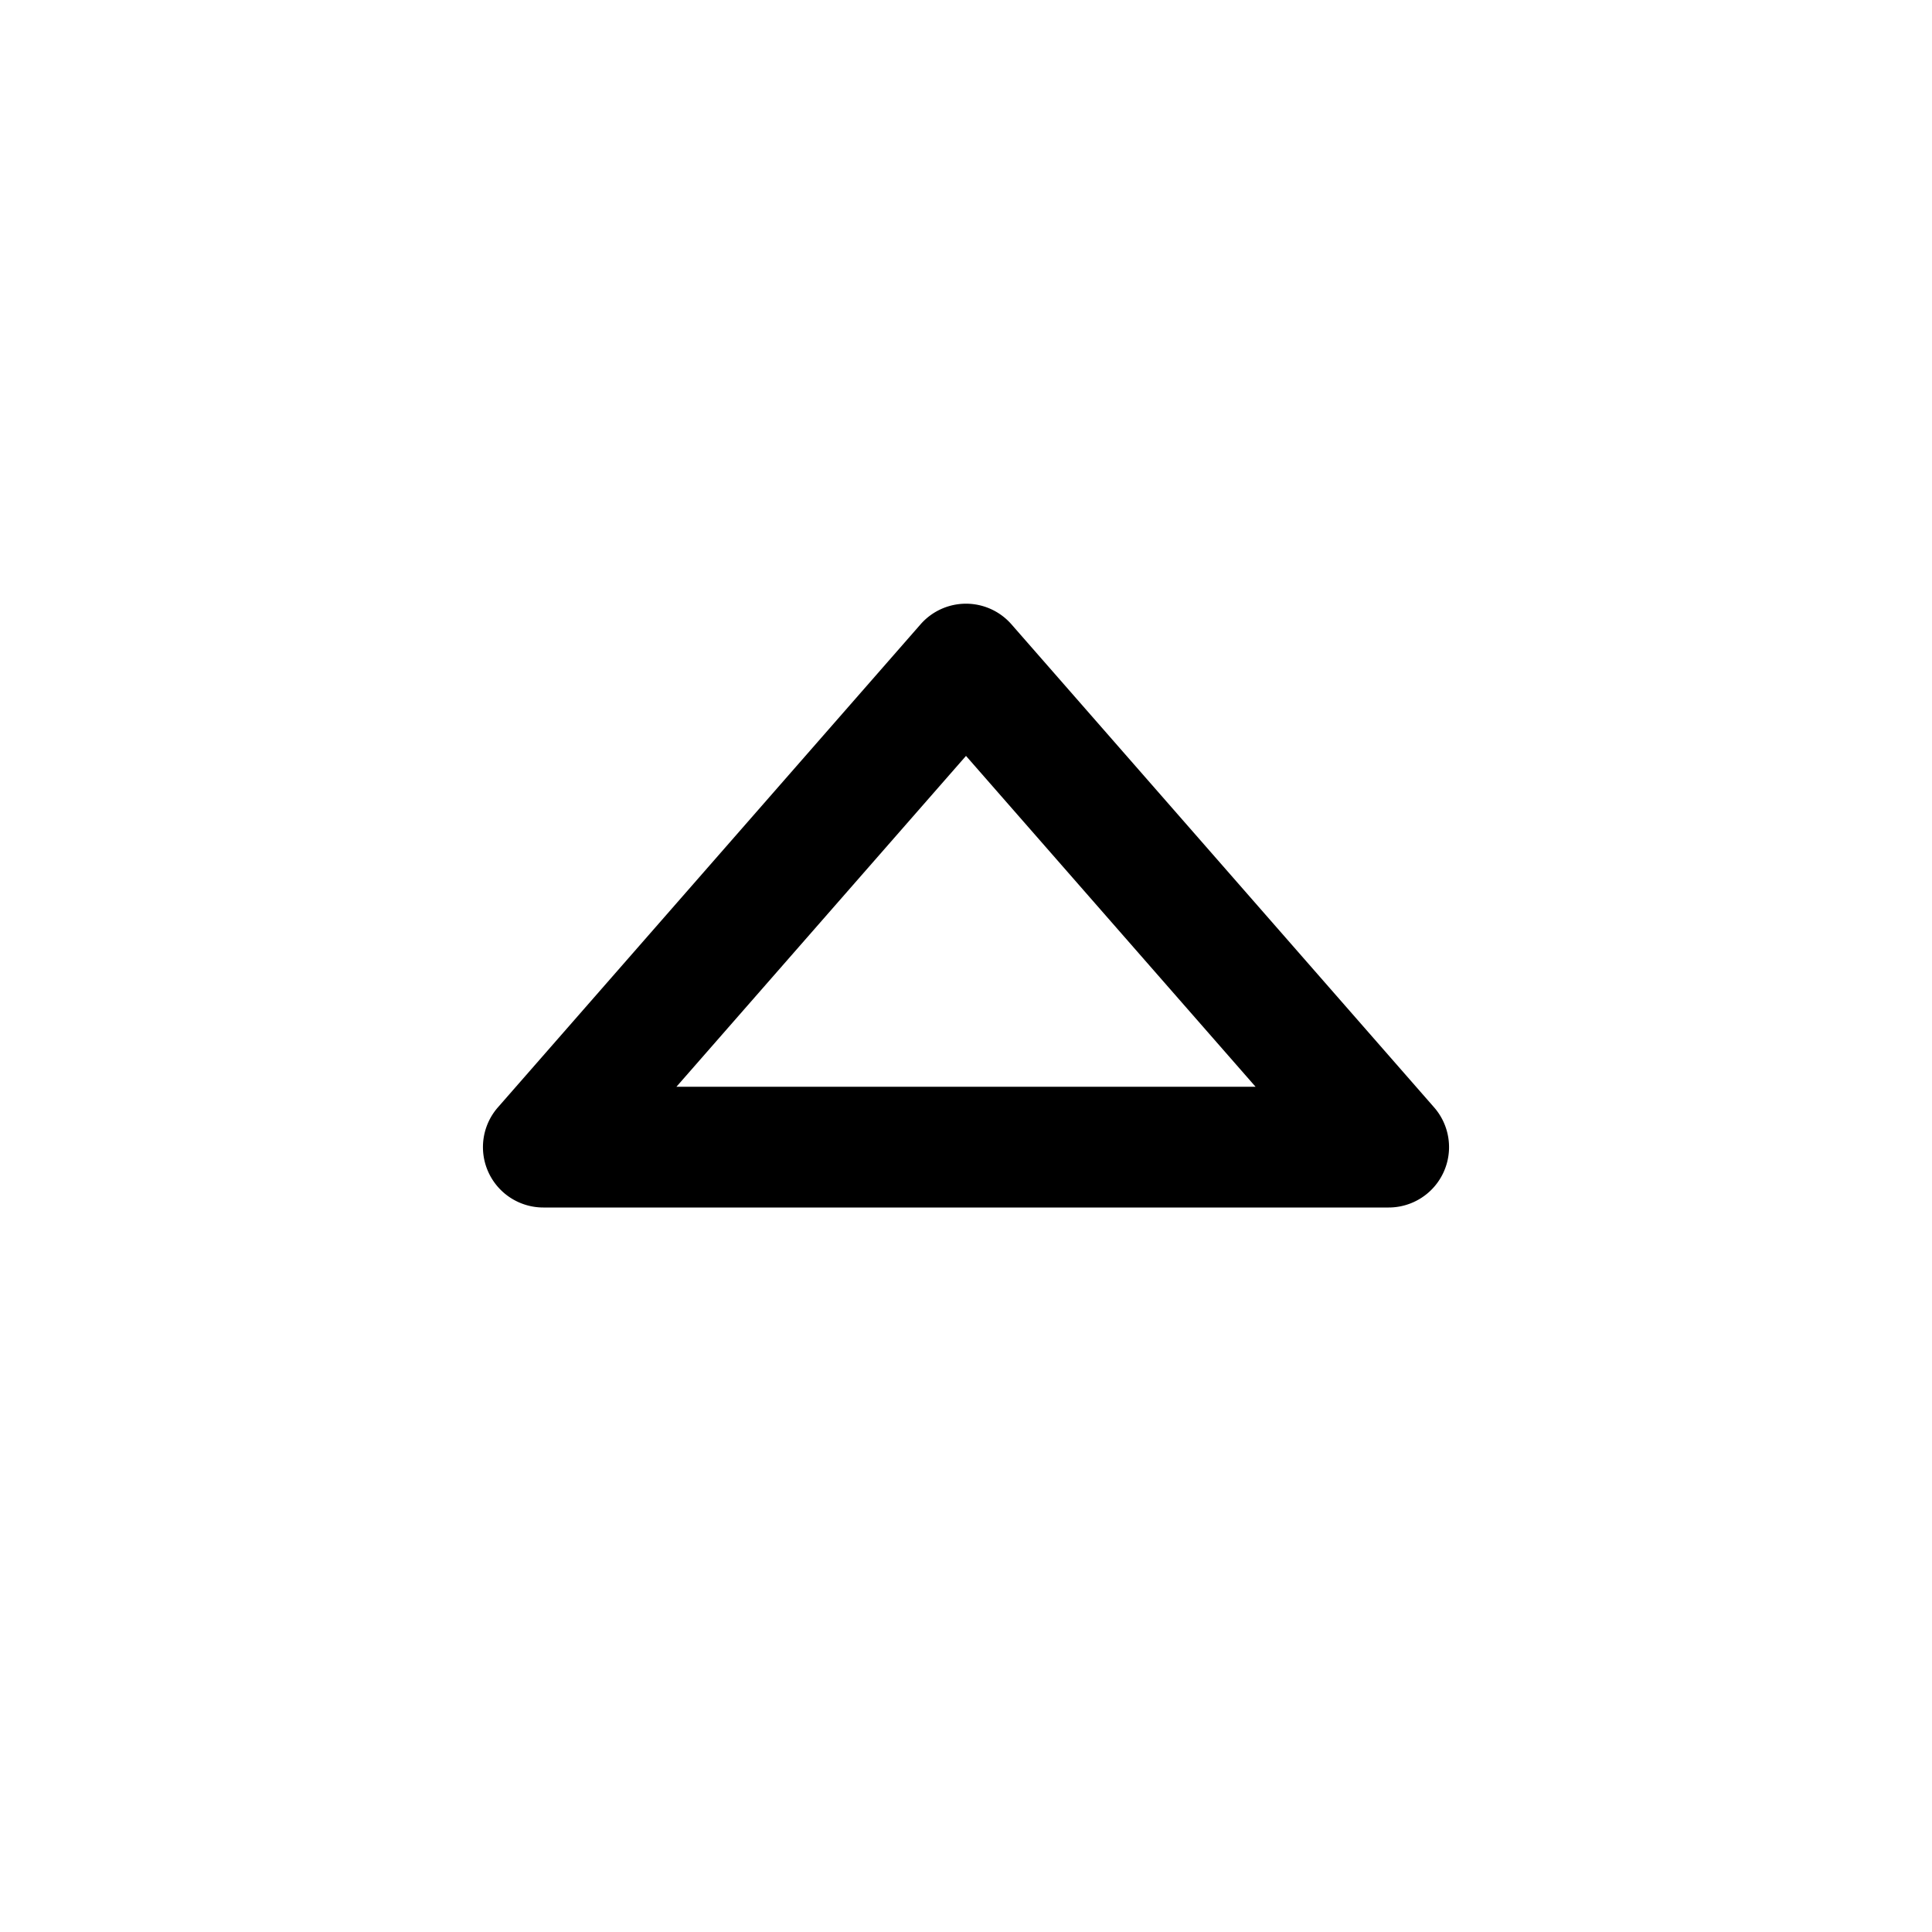 <svg width="16" height="16" viewBox="0 0 16 16" xmlns="http://www.w3.org/2000/svg"><path d="M5.602 9h4.796L8 6.26 5.602 9zm-1.478.17l3.5-4a.5.5 0 01.752 0l3.5 4a.5.5 0 01-.376.83h-7a.5.5 0 01-.376-.83z"/></svg>